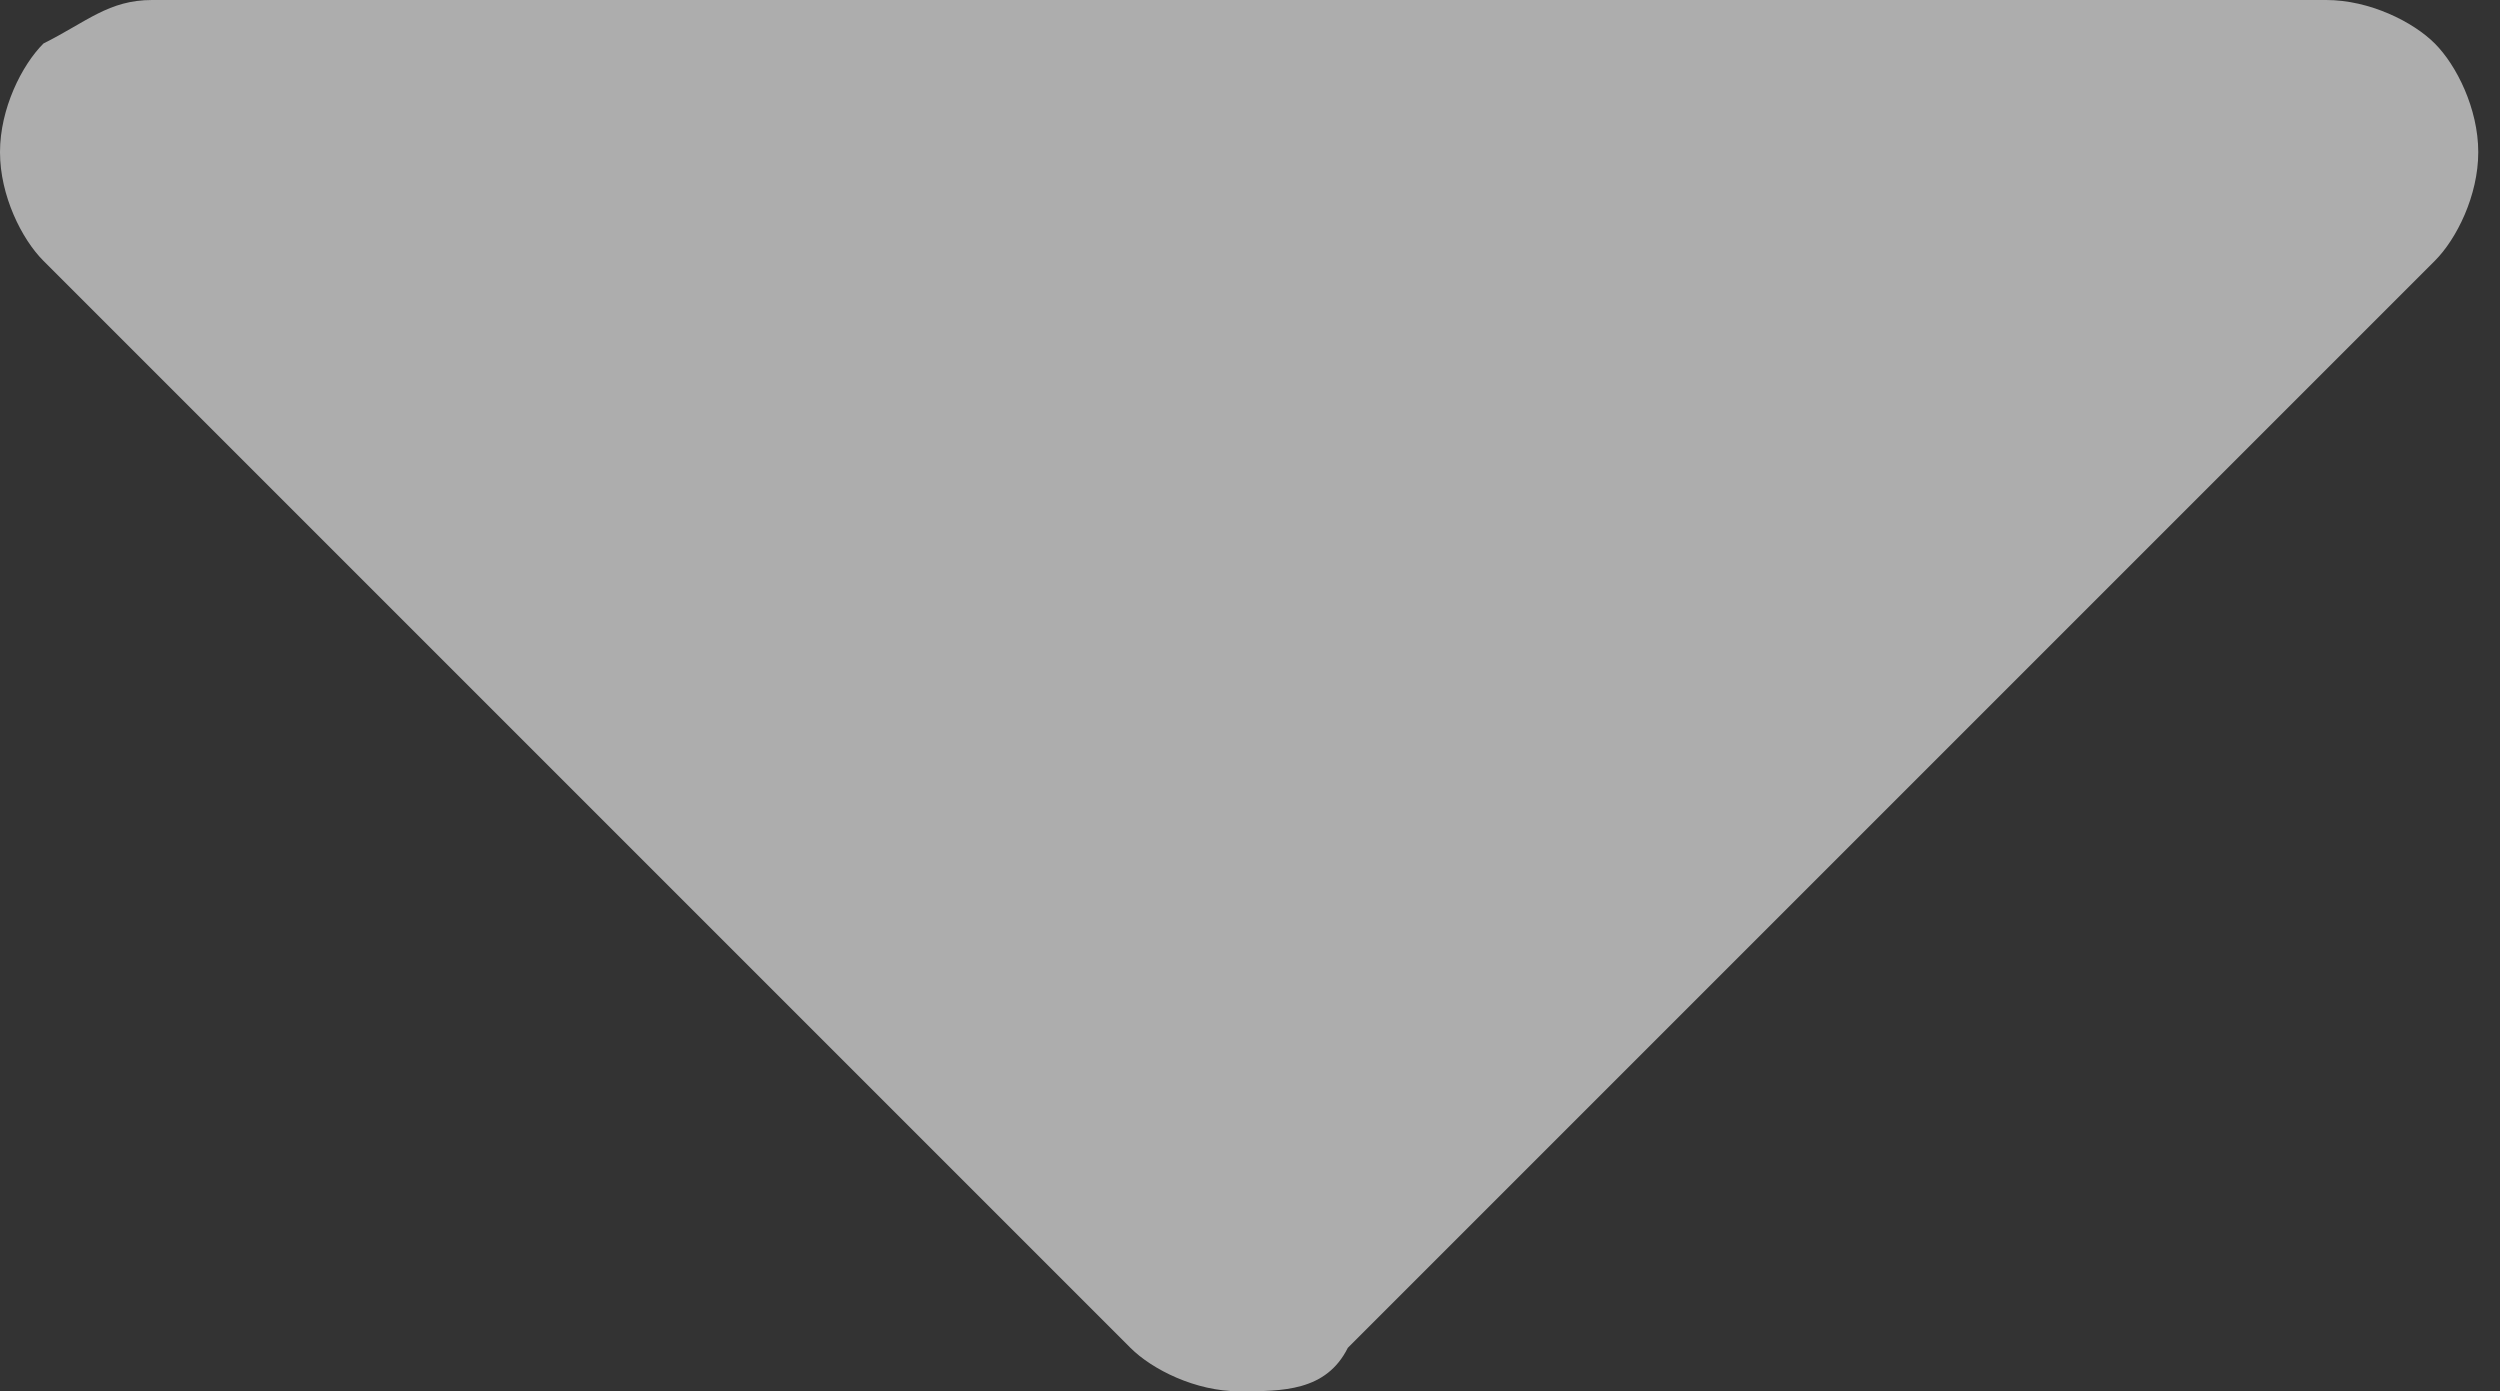 <svg xmlns="http://www.w3.org/2000/svg" version="1.1" x="0" y="0" viewBox="0 0 11.5 6.4"><rect x="0" y="0" width="11.5" height="6.4" fill="#333333" stroke="none"/><path fill="rgba(255,255,255,.6)" d="M11.2 0.2c0.1 0.1 0.2 0.3 0.2 0.5 0 0.2-0.1 0.4-0.2 0.5l-5 5C6.1 6.4 5.9 6.4 5.7 6.4c-0.2 0-0.4-0.1-0.5-0.2l-5-5C0.1 1.1 0 0.9 0 0.7c0-0.2 0.1-0.4 0.2-0.5C0.4 0.1 0.5 0 0.7 0h10C10.9 0 11.1 0.1 11.2 0.2z"/></svg>